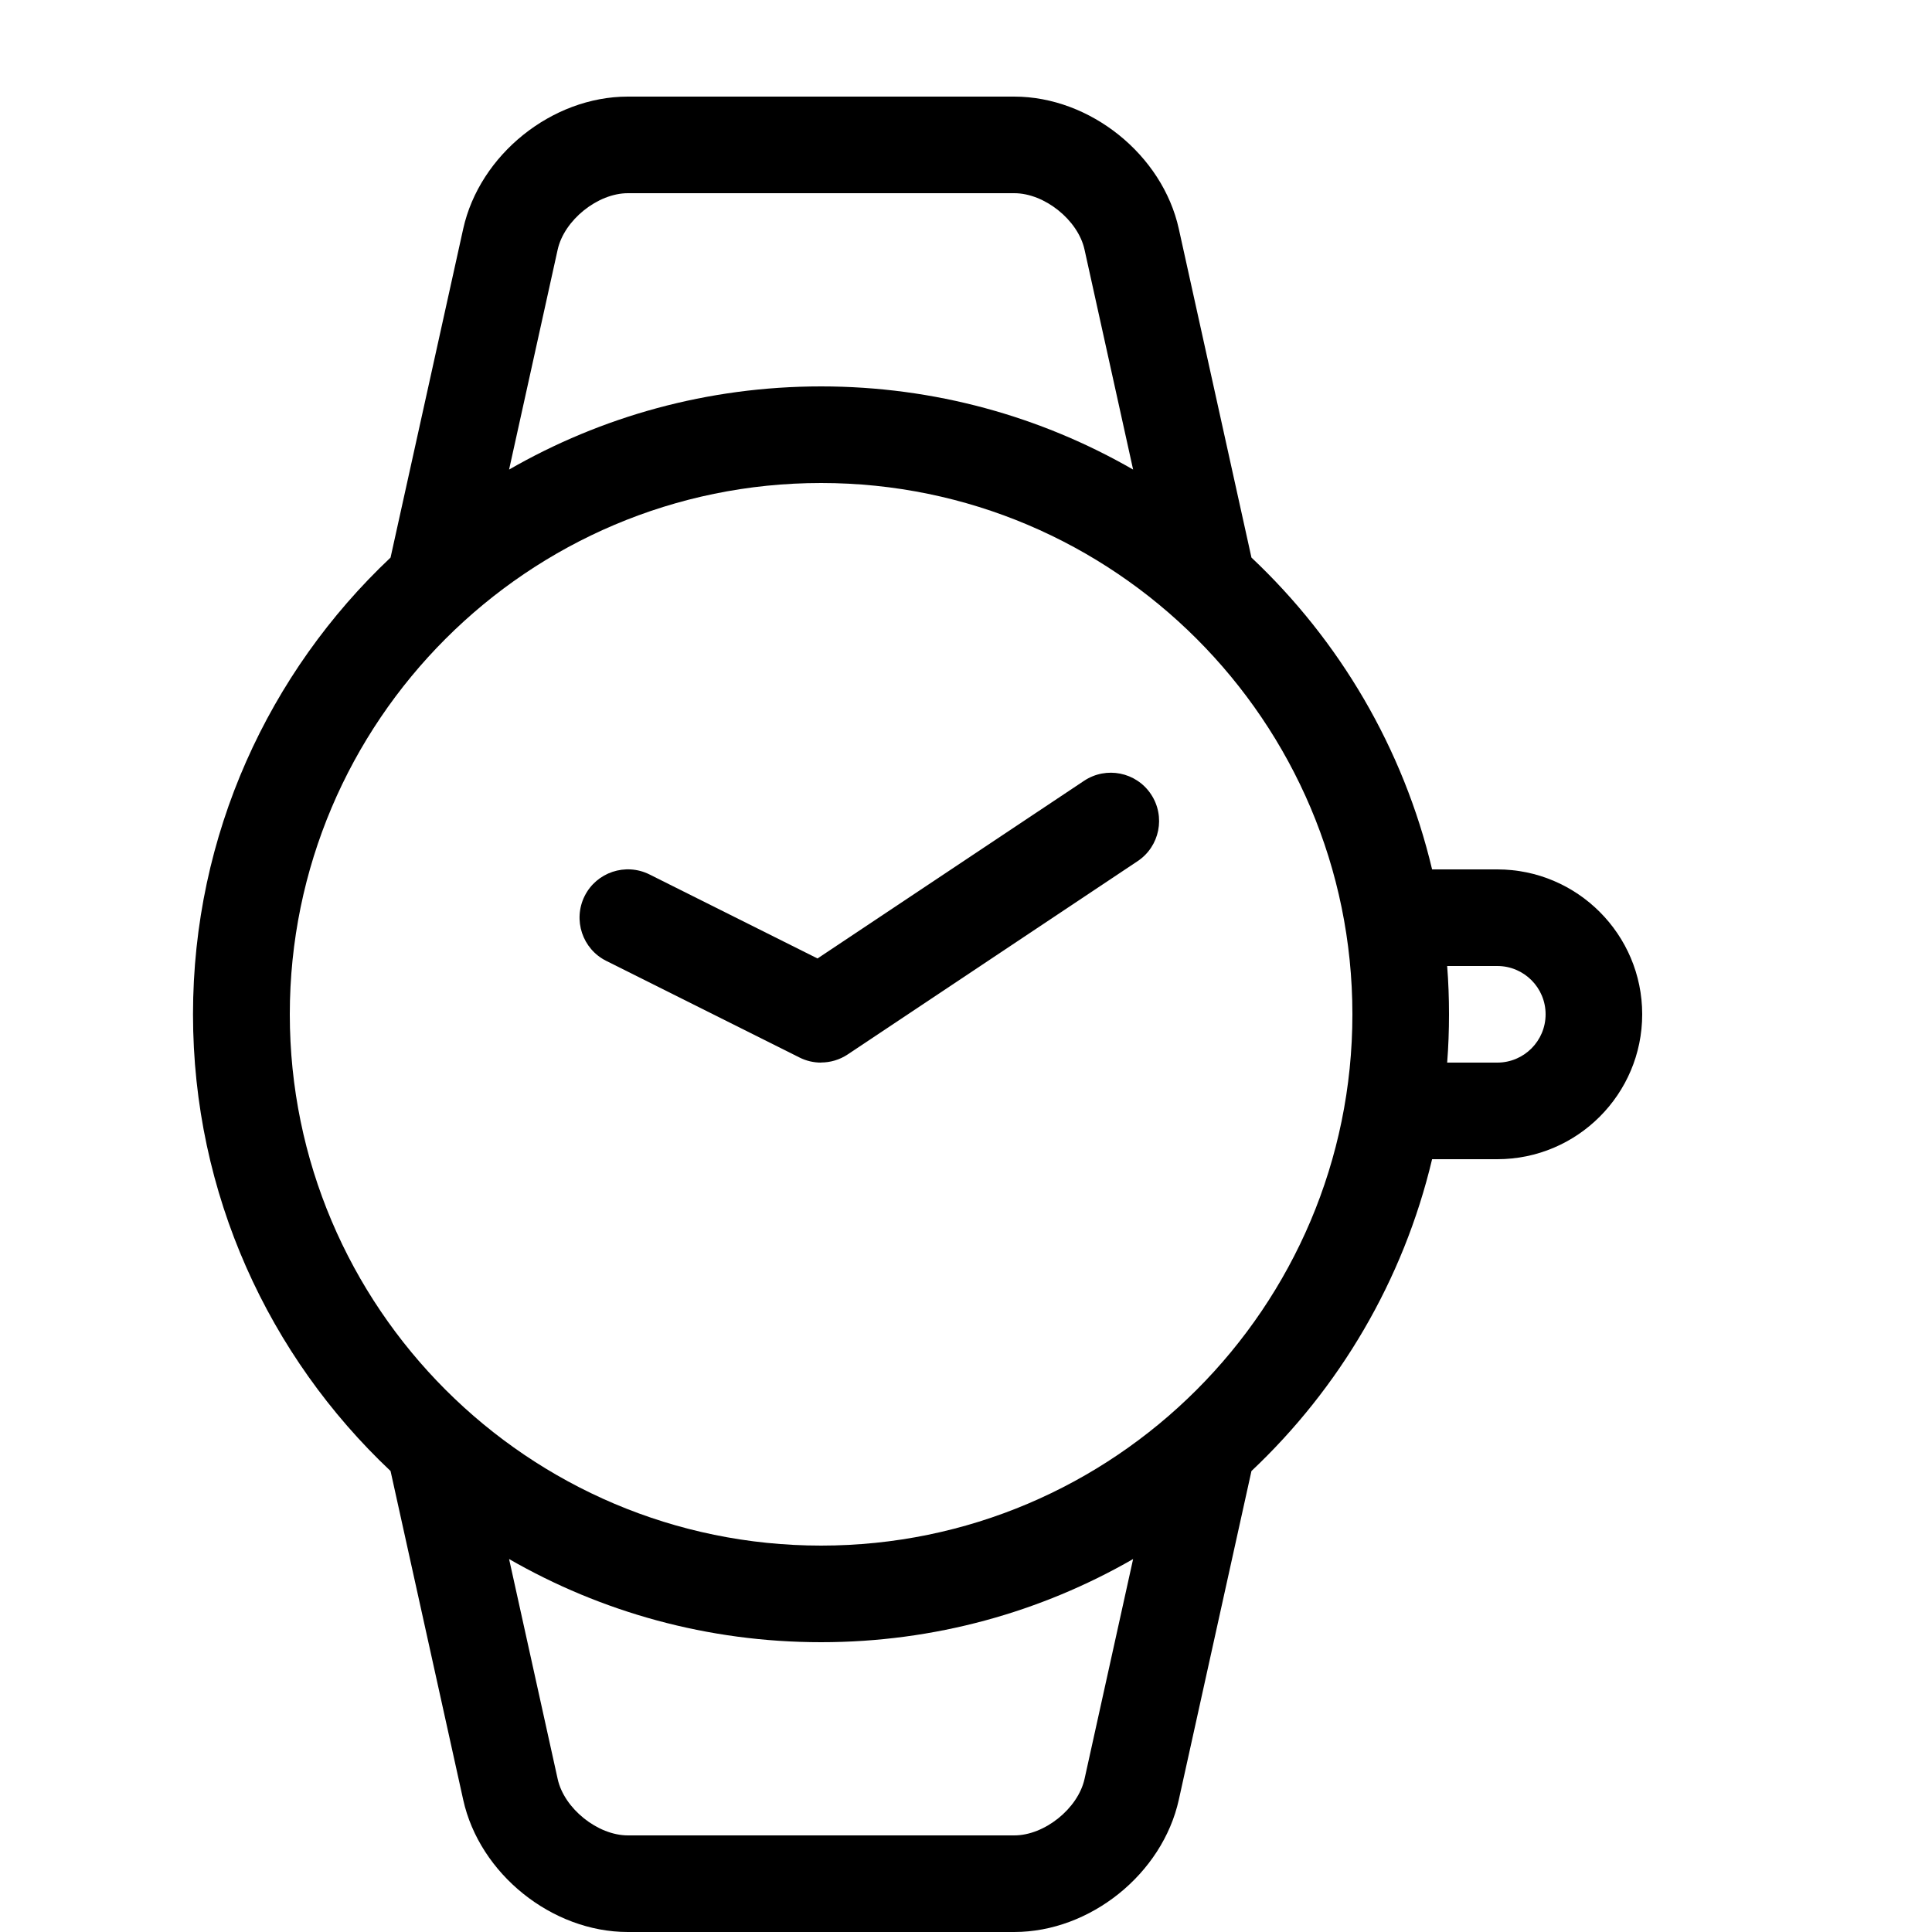 <svg height="20" viewBox="0 0 20 20" width="20" xmlns="http://www.w3.org/2000/svg"><path d="m15.5 9h-.675c-.298-1.255-.96-2.371-1.87-3.228l-.752-3.403c-.169-.767-.918-1.369-1.704-1.369h-4c-.786 0-1.534.601-1.704 1.369l-.752 3.403c-1.258 1.186-2.045 2.867-2.045 4.728s.787 3.542 2.045 4.728l.752 3.403c.169.767.918 1.369 1.704 1.369h4c.786 0 1.534-.601 1.704-1.369l.752-3.403c.909-.857 1.572-1.973 1.87-3.228h.675c.827 0 1.5-.673 1.5-1.5s-.673-1.5-1.5-1.5zm-9.727-6.416c.068-.306.414-.584.727-.584h4c.313 0 .66.278.727.584l.503 2.277c-.952-.548-2.055-.861-3.23-.861s-2.278.313-3.23.861zm5.454 15.832c-.068.306-.414.584-.727.584h-4c-.313 0-.66-.278-.727-.584l-.503-2.277c.952.548 2.055.861 3.23.861s2.278-.313 3.23-.861zm-2.727-2.416c-3.033 0-5.5-2.467-5.5-5.5s2.467-5.5 5.5-5.5 5.5 2.467 5.5 5.5-2.467 5.5-5.5 5.5zm7-5h-.519c.013-.165.019-.332.019-.5s-.006-.335-.019-.5h.519c.276 0 .5.224.5.5s-.224.5-.5.5z"/><path d="m8.5 11c-.076 0-.153-.017-.224-.053l-2-1c-.247-.123-.347-.424-.224-.671s.424-.347.671-.224l1.74.87 2.759-1.839c.23-.153.54-.091.693.139s.091.54-.139.693l-3 2c-.084.056-.18.084-.277.084z"/></svg>